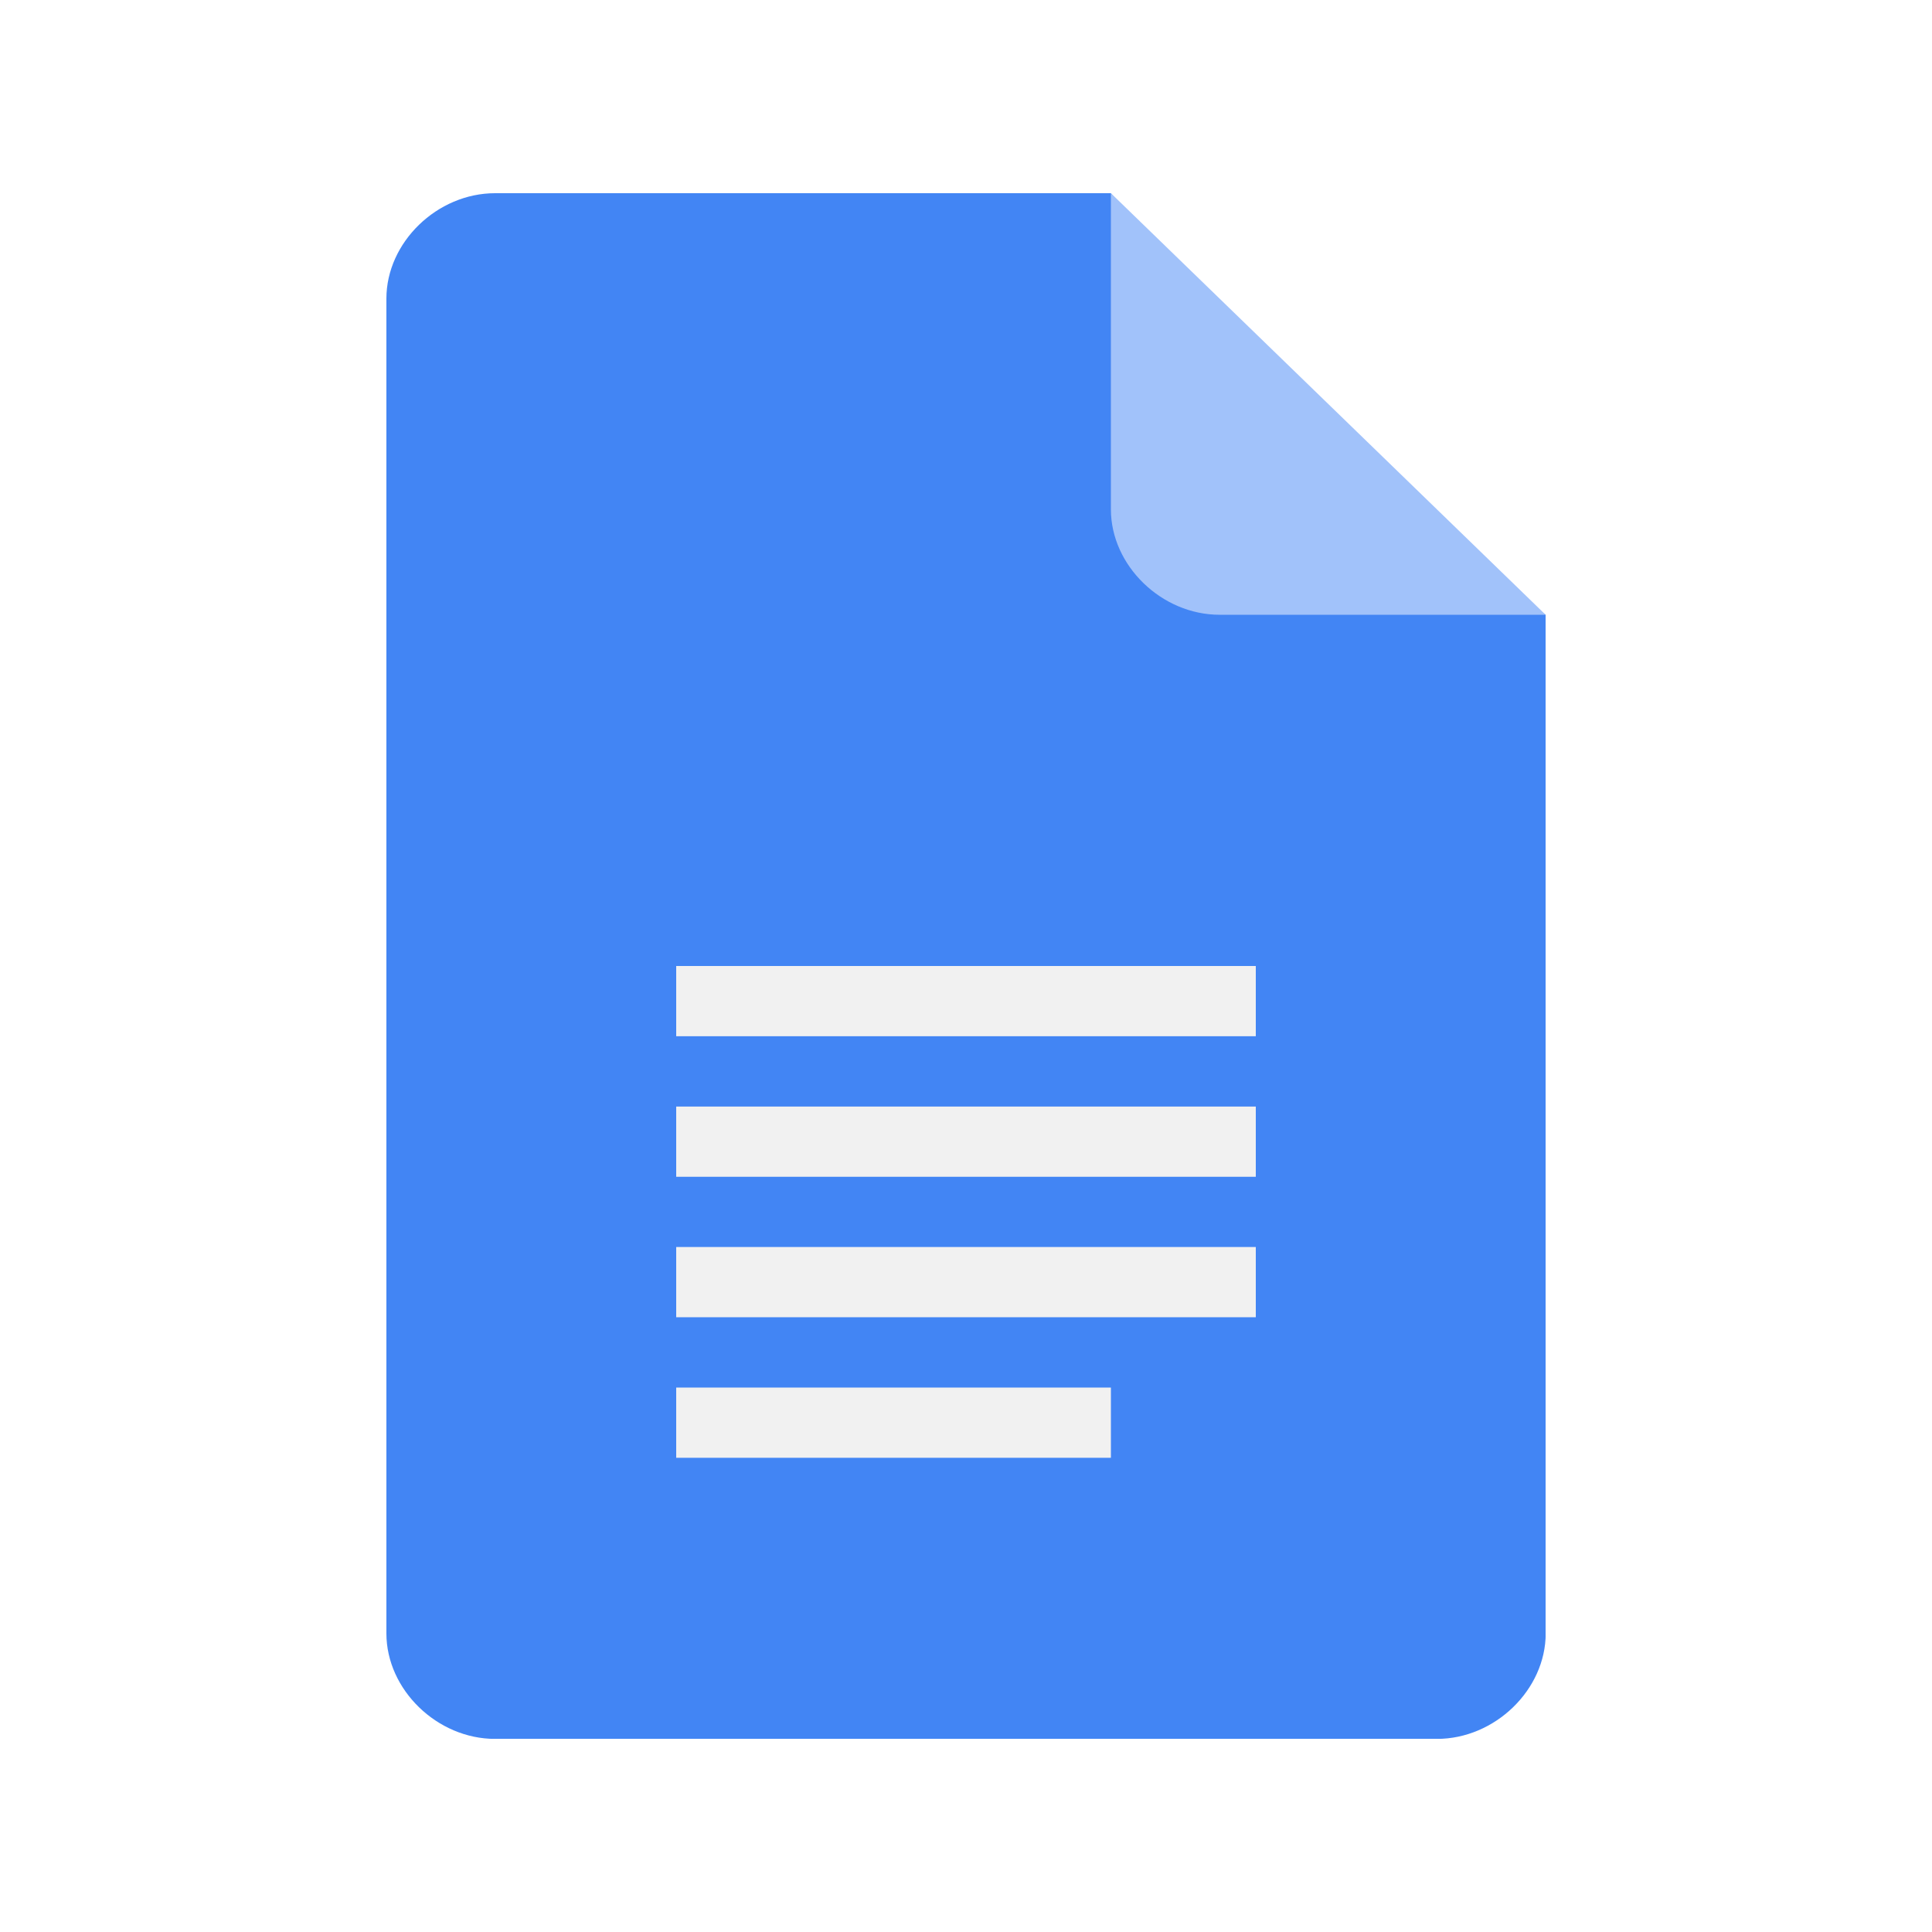 <svg width="20" height="20" viewBox="0 0 20 20" fill="none" xmlns="http://www.w3.org/2000/svg">
<rect width="20" height="20" fill="white"/>
<g clip-path="url(#clip0_308_1313)">
<path d="M11.5 2H5.125C4.525 2 4 2.509 4 3.091V16.909C4 17.491 4.525 18.001 5.125 18.001H14.875C15.475 18.001 16.001 17.492 16.001 16.909V6.364L13.376 4.545L11.5 2Z" fill="#4285F4"/>
<path d="M7 13.636H13V12.909H7L7 13.636ZM7 15.091H11.5V14.364H7V15.091ZM7 10V10.727H13V10H7ZM7 12.182H13V11.455H7L7 12.182Z" fill="#F1F1F1"/>
<path d="M11.5 2V5.273C11.5 5.855 12.025 6.364 12.625 6.364H16L11.5 2Z" fill="#A1C2FA"/>
</g>
<defs>
<clipPath id="clip0_308_1313">
<rect width="12" height="16" fill="white" transform="translate(4 2)"/>
</clipPath>
</defs>
</svg>
